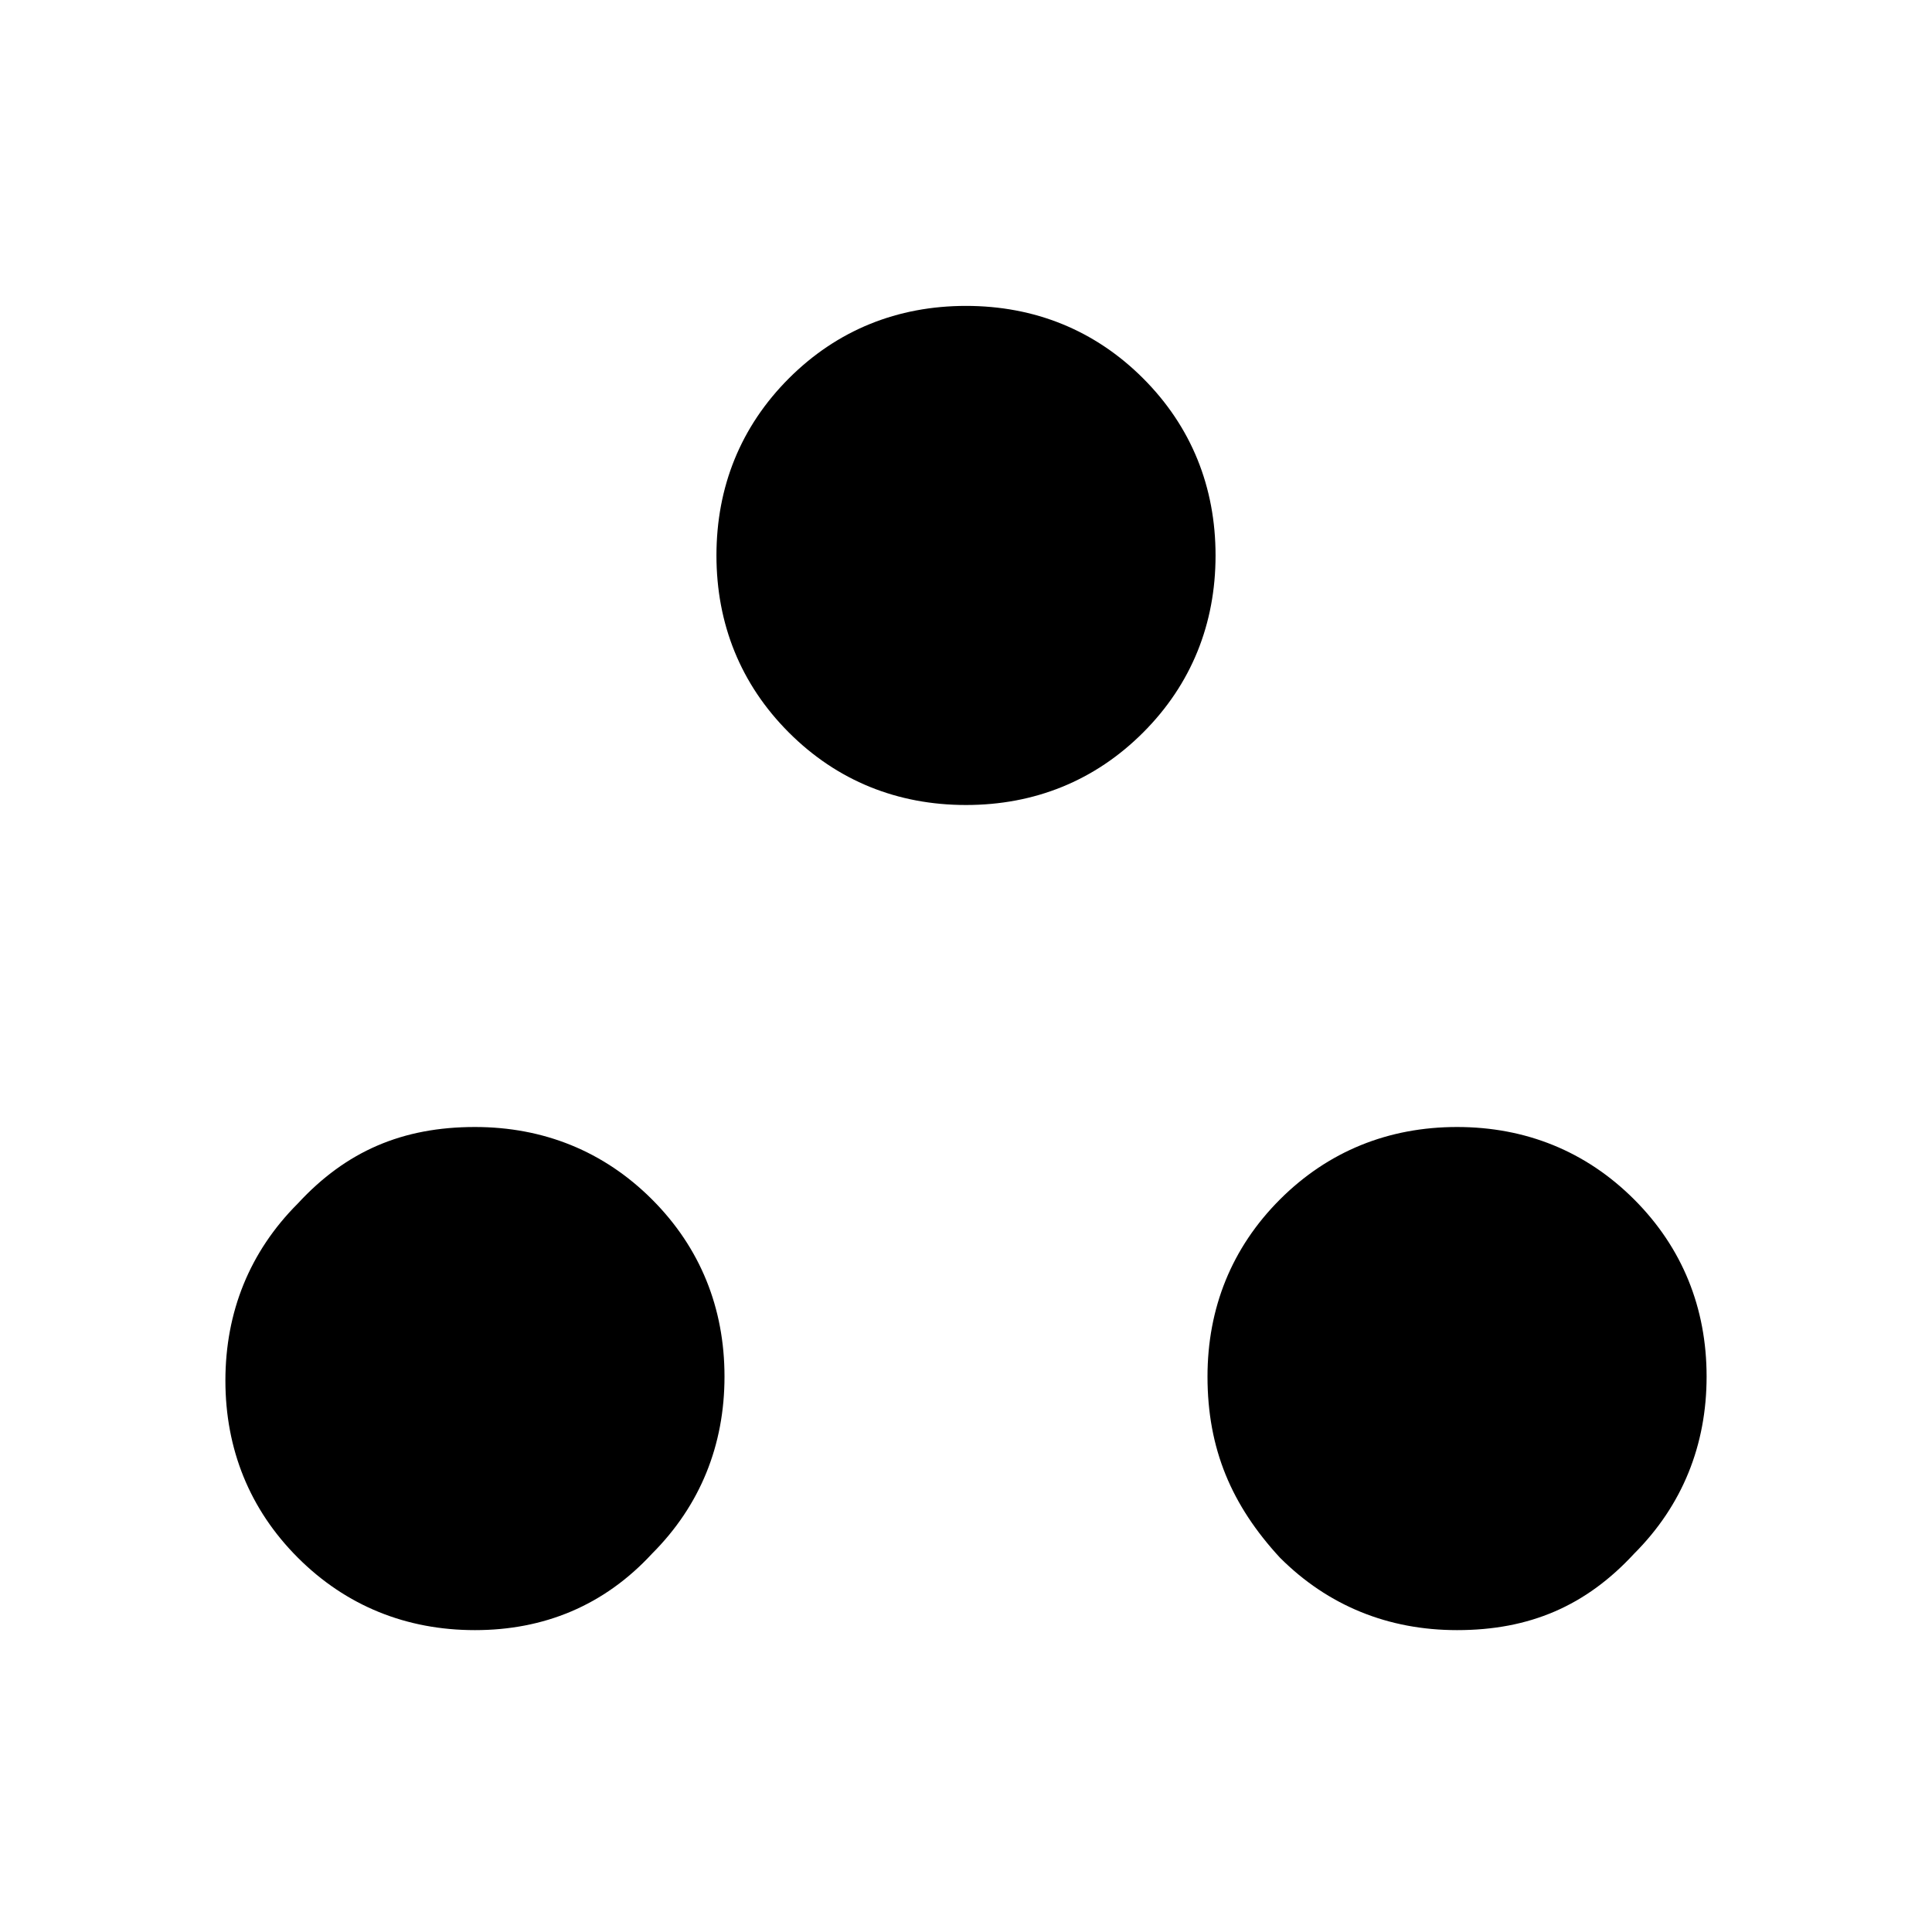 <?xml version="1.0" encoding="utf-8"?>
<!-- Generator: Adobe Illustrator 26.3.1, SVG Export Plug-In . SVG Version: 6.00 Build 0)  -->
<svg version="1.1" id="Слой_1" xmlns="http://www.w3.org/2000/svg" xmlns:xlink="http://www.w3.org/1999/xlink" x="0px" y="0px"
	 viewBox="0 0 48 48" style="enable-background:new 0 0 48 48;" xml:space="preserve">
<path d="M11.8,40.5c-1.7,0-3.2-0.6-4.4-1.8S5.6,36,5.6,34.3s0.6-3.2,1.8-4.4C8.6,28.6,10,28,11.8,28c1.7,0,3.2,0.6,4.4,1.8
	c1.2,1.2,1.8,2.7,1.8,4.4s-0.6,3.2-1.8,4.4C15,39.9,13.5,40.5,11.8,40.5z M36.2,40.5c-1.7,0-3.2-0.6-4.4-1.8
	C30.6,37.4,30,36,30,34.2c0-1.7,0.6-3.2,1.8-4.4c1.2-1.2,2.7-1.8,4.4-1.8s3.2,0.6,4.4,1.8c1.2,1.2,1.8,2.7,1.8,4.4s-0.6,3.2-1.8,4.4
	C39.4,39.9,38,40.5,36.2,40.5z M24,20c-1.7,0-3.2-0.6-4.4-1.8c-1.2-1.2-1.8-2.7-1.8-4.4s0.6-3.2,1.8-4.4c1.2-1.2,2.7-1.8,4.4-1.8
	c1.7,0,3.2,0.6,4.4,1.8c1.2,1.2,1.8,2.7,1.8,4.4s-0.6,3.2-1.8,4.4S25.7,20,24,20z"/>
</svg>
